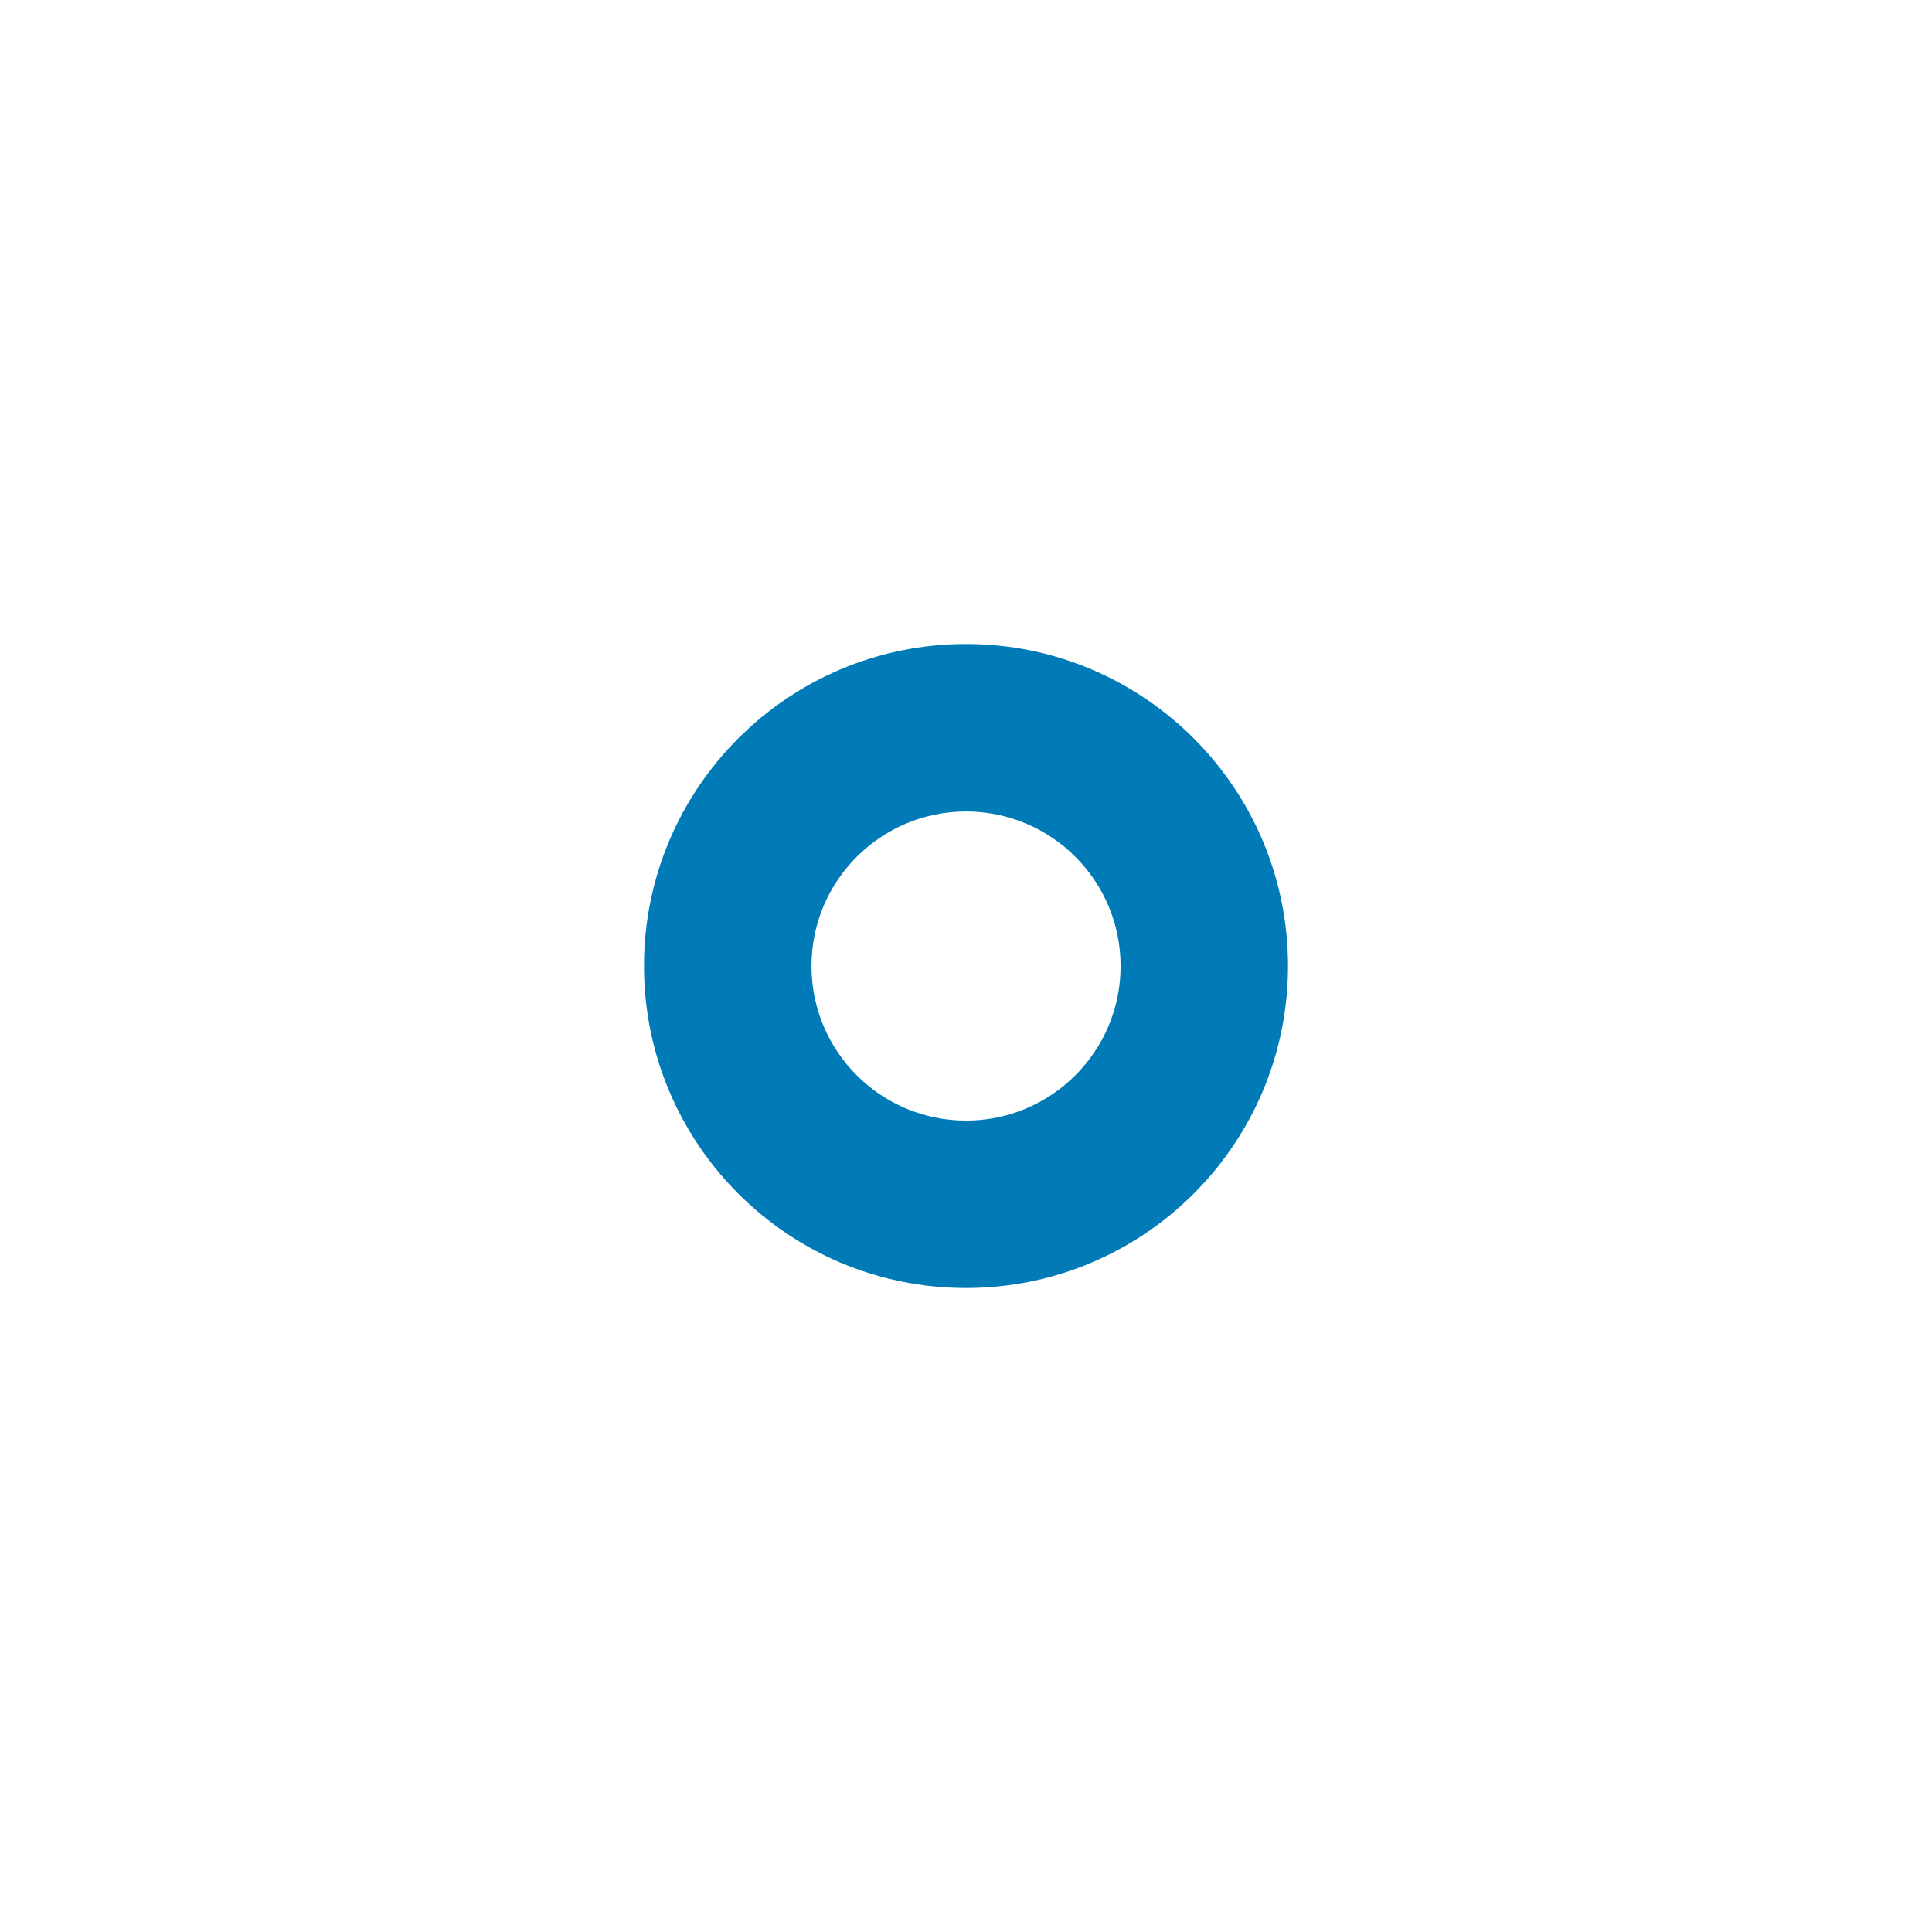 <svg width="45" height="45" viewBox="0 0 45 45" fill="none" xmlns="http://www.w3.org/2000/svg">
<g filter="url(#filter0_d)">
<path fill-rule="evenodd" clip-rule="evenodd" d="M22.5 9C18.358 9 15 12.358 15 16.5C15 20.642 18.358 24 22.5 24C26.642 24 30 20.642 30 16.5C30 12.358 26.642 9 22.5 9ZM22.501 12.901C20.513 12.901 18.901 14.513 18.901 16.501C18.901 18.489 20.513 20.101 22.501 20.101C24.489 20.101 26.101 18.489 26.101 16.501C26.101 14.513 24.489 12.901 22.501 12.901Z" fill="#007BB7"/>
</g>
<defs>
<filter id="filter0_d" x="0" y="0" width="45" height="45" filterUnits="userSpaceOnUse" color-interpolation-filters="sRGB">
<feFlood flood-opacity="0" result="BackgroundImageFix"/>
<feColorMatrix in="SourceAlpha" type="matrix" values="0 0 0 0 0 0 0 0 0 0 0 0 0 0 0 0 0 0 127 0"/>
<feOffset dy="6"/>
<feGaussianBlur stdDeviation="7.5"/>
<feColorMatrix type="matrix" values="0 0 0 0 0.475 0 0 0 0 0.729 0 0 0 0 0.851 0 0 0 0.15 0"/>
<feBlend mode="normal" in2="BackgroundImageFix" result="effect1_dropShadow"/>
<feBlend mode="normal" in="SourceGraphic" in2="effect1_dropShadow" result="shape"/>
</filter>
</defs>
</svg>
